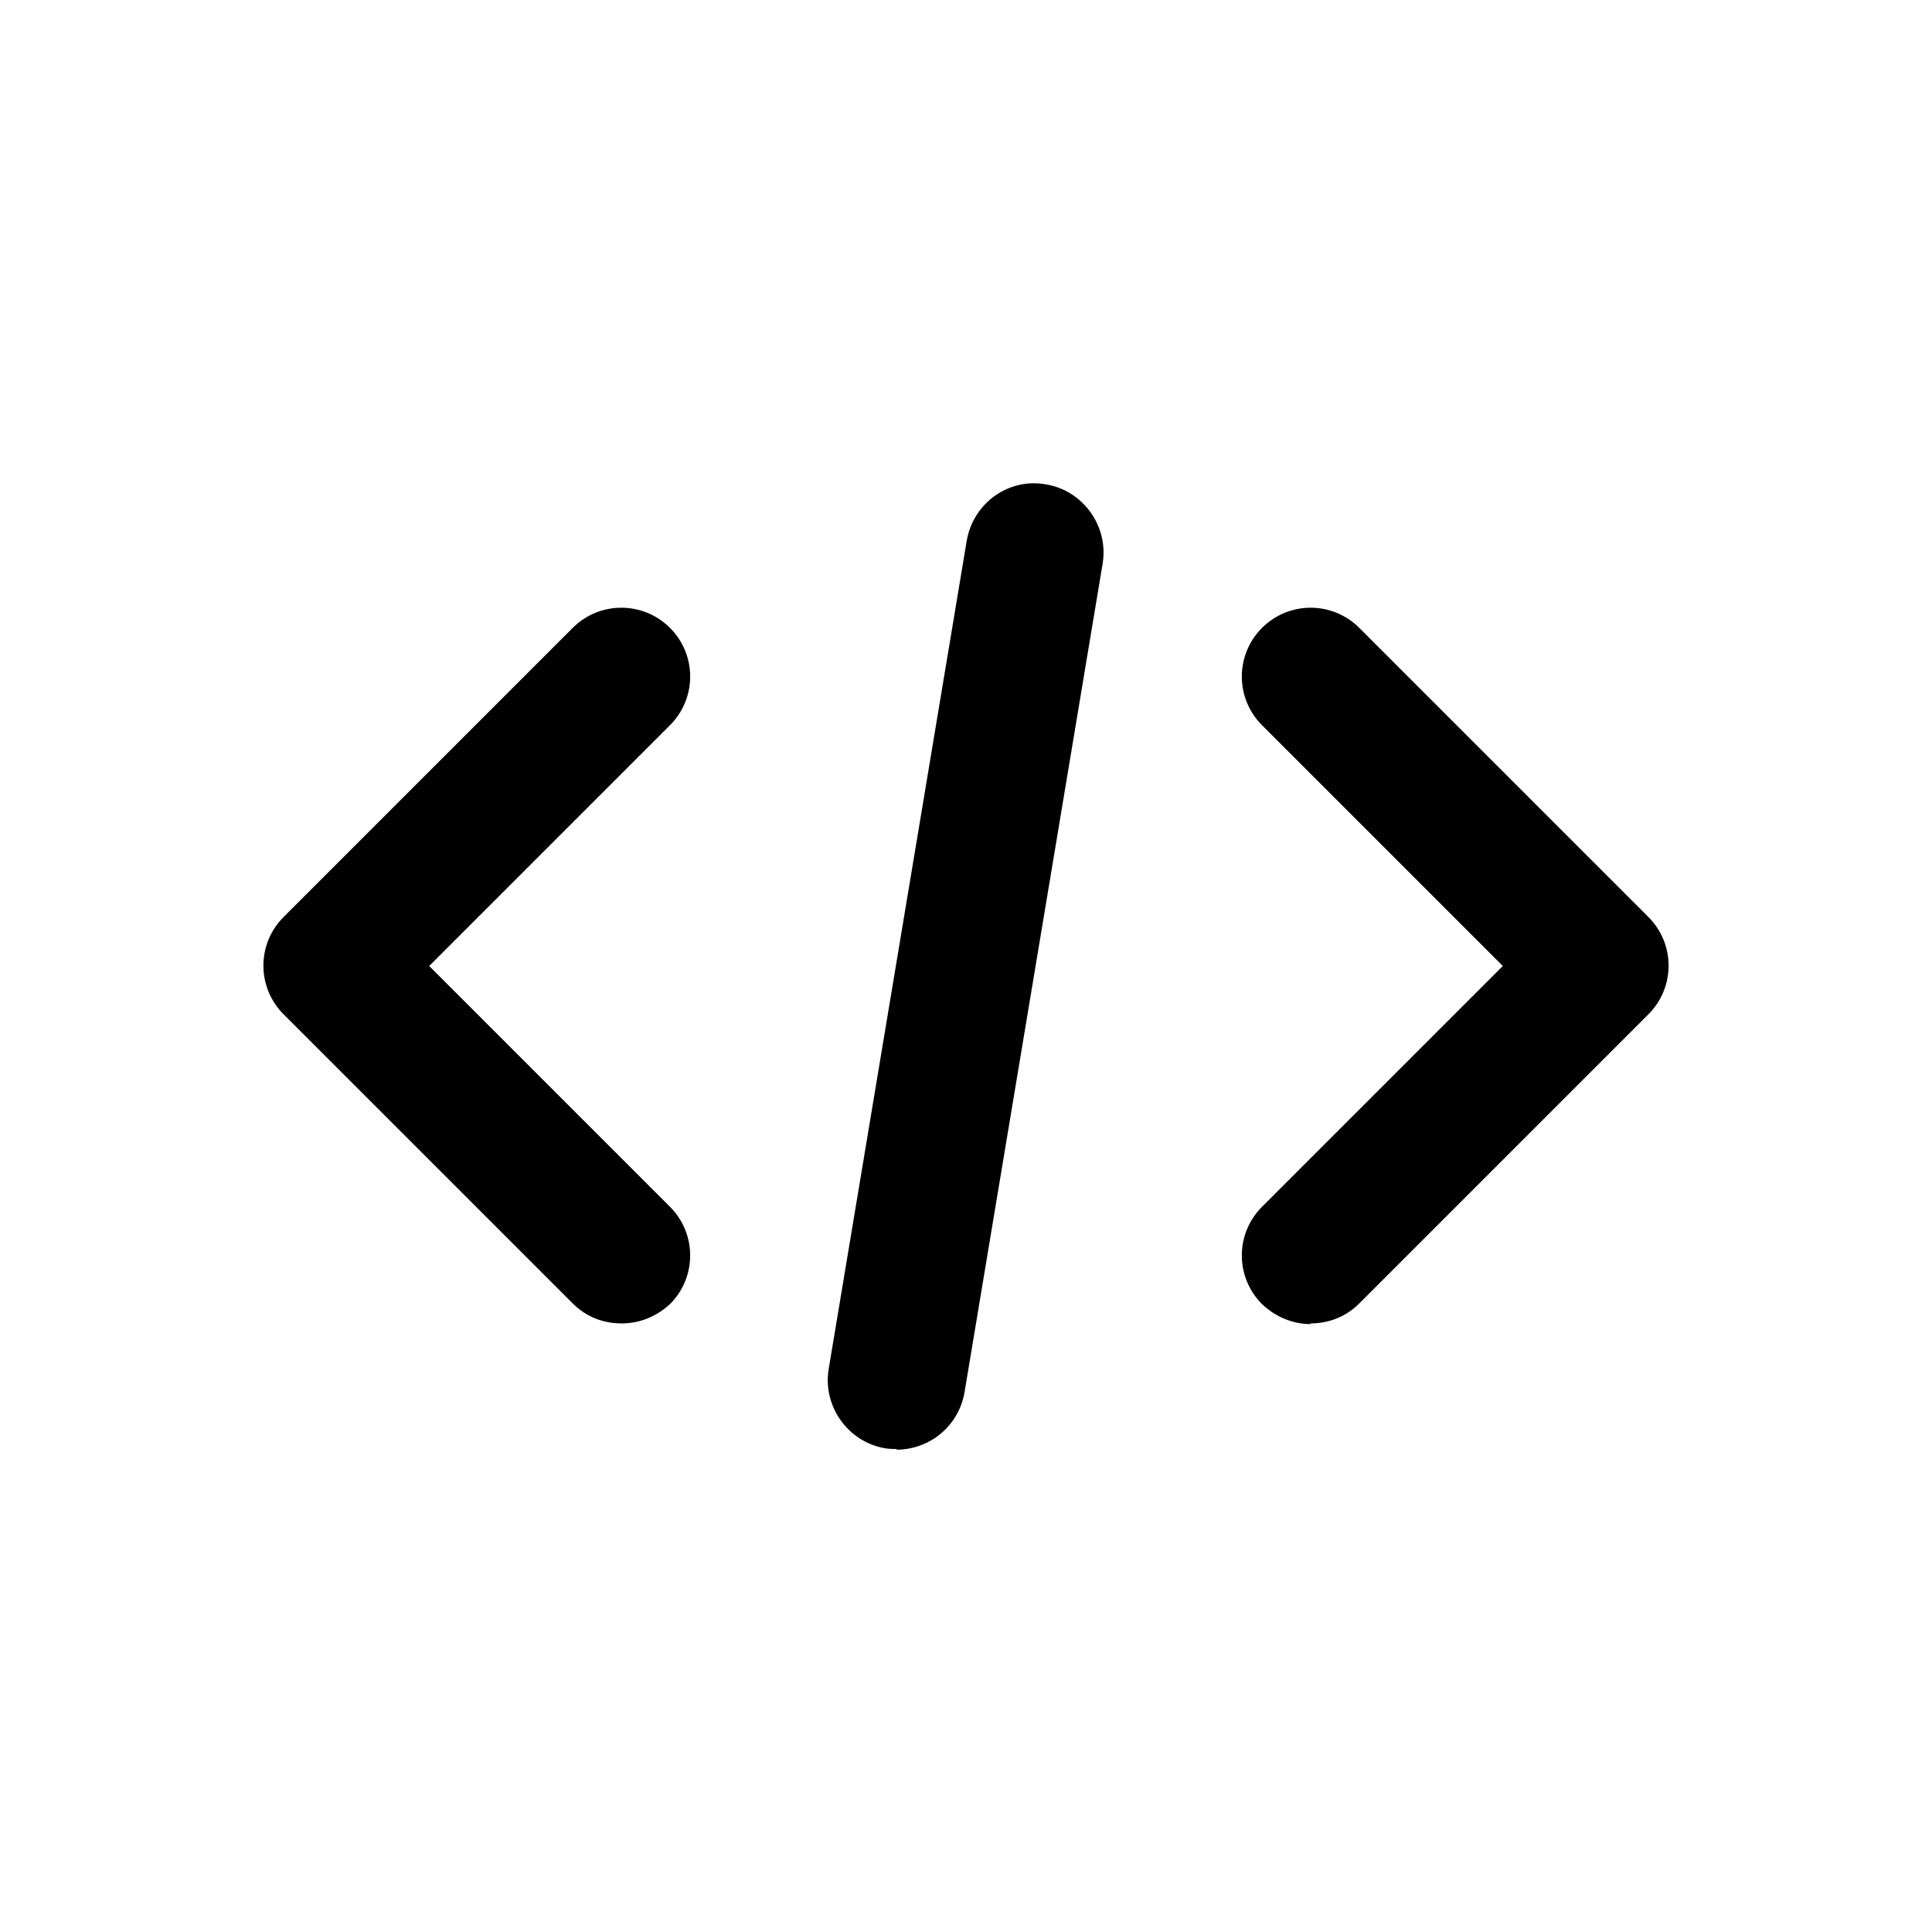<svg viewBox="0 0 28 28" class="icon-small" xmlns="http://www.w3.org/2000/svg">
<title>Developers</title>
<path d="M19,19.19c-.26,0-.51-.1-.71-.29-.39-.39-.39-1.02,0-1.41l3.49-3.49-3.49-3.49c-.39-.39-.39-1.02,0-1.41s1.02-.39,1.41,0l4.19,4.19c.39,.39,.39,1.02,0,1.41l-4.19,4.19c-.2,.2-.45,.29-.71,.29Zm-9.29-.29c.39-.39,.39-1.02,0-1.41l-3.49-3.49,3.49-3.49c.39-.39,.39-1.02,0-1.41s-1.02-.39-1.41,0l-4.19,4.19c-.39,.39-.39,1.02,0,1.41l4.19,4.19c.2,.2,.45,.29,.71,.29s.51-.1,.71-.29Z"></path>
<path class="transparent" d="M13,21c-.05,0-.11,0-.17-.01-.54-.09-.91-.61-.82-1.15l2-12c.09-.54,.6-.92,1.15-.82,.54,.09,.91,.61,.82,1.15l-2,12c-.08,.49-.5,.84-.99,.84Z"></path>
</svg>
